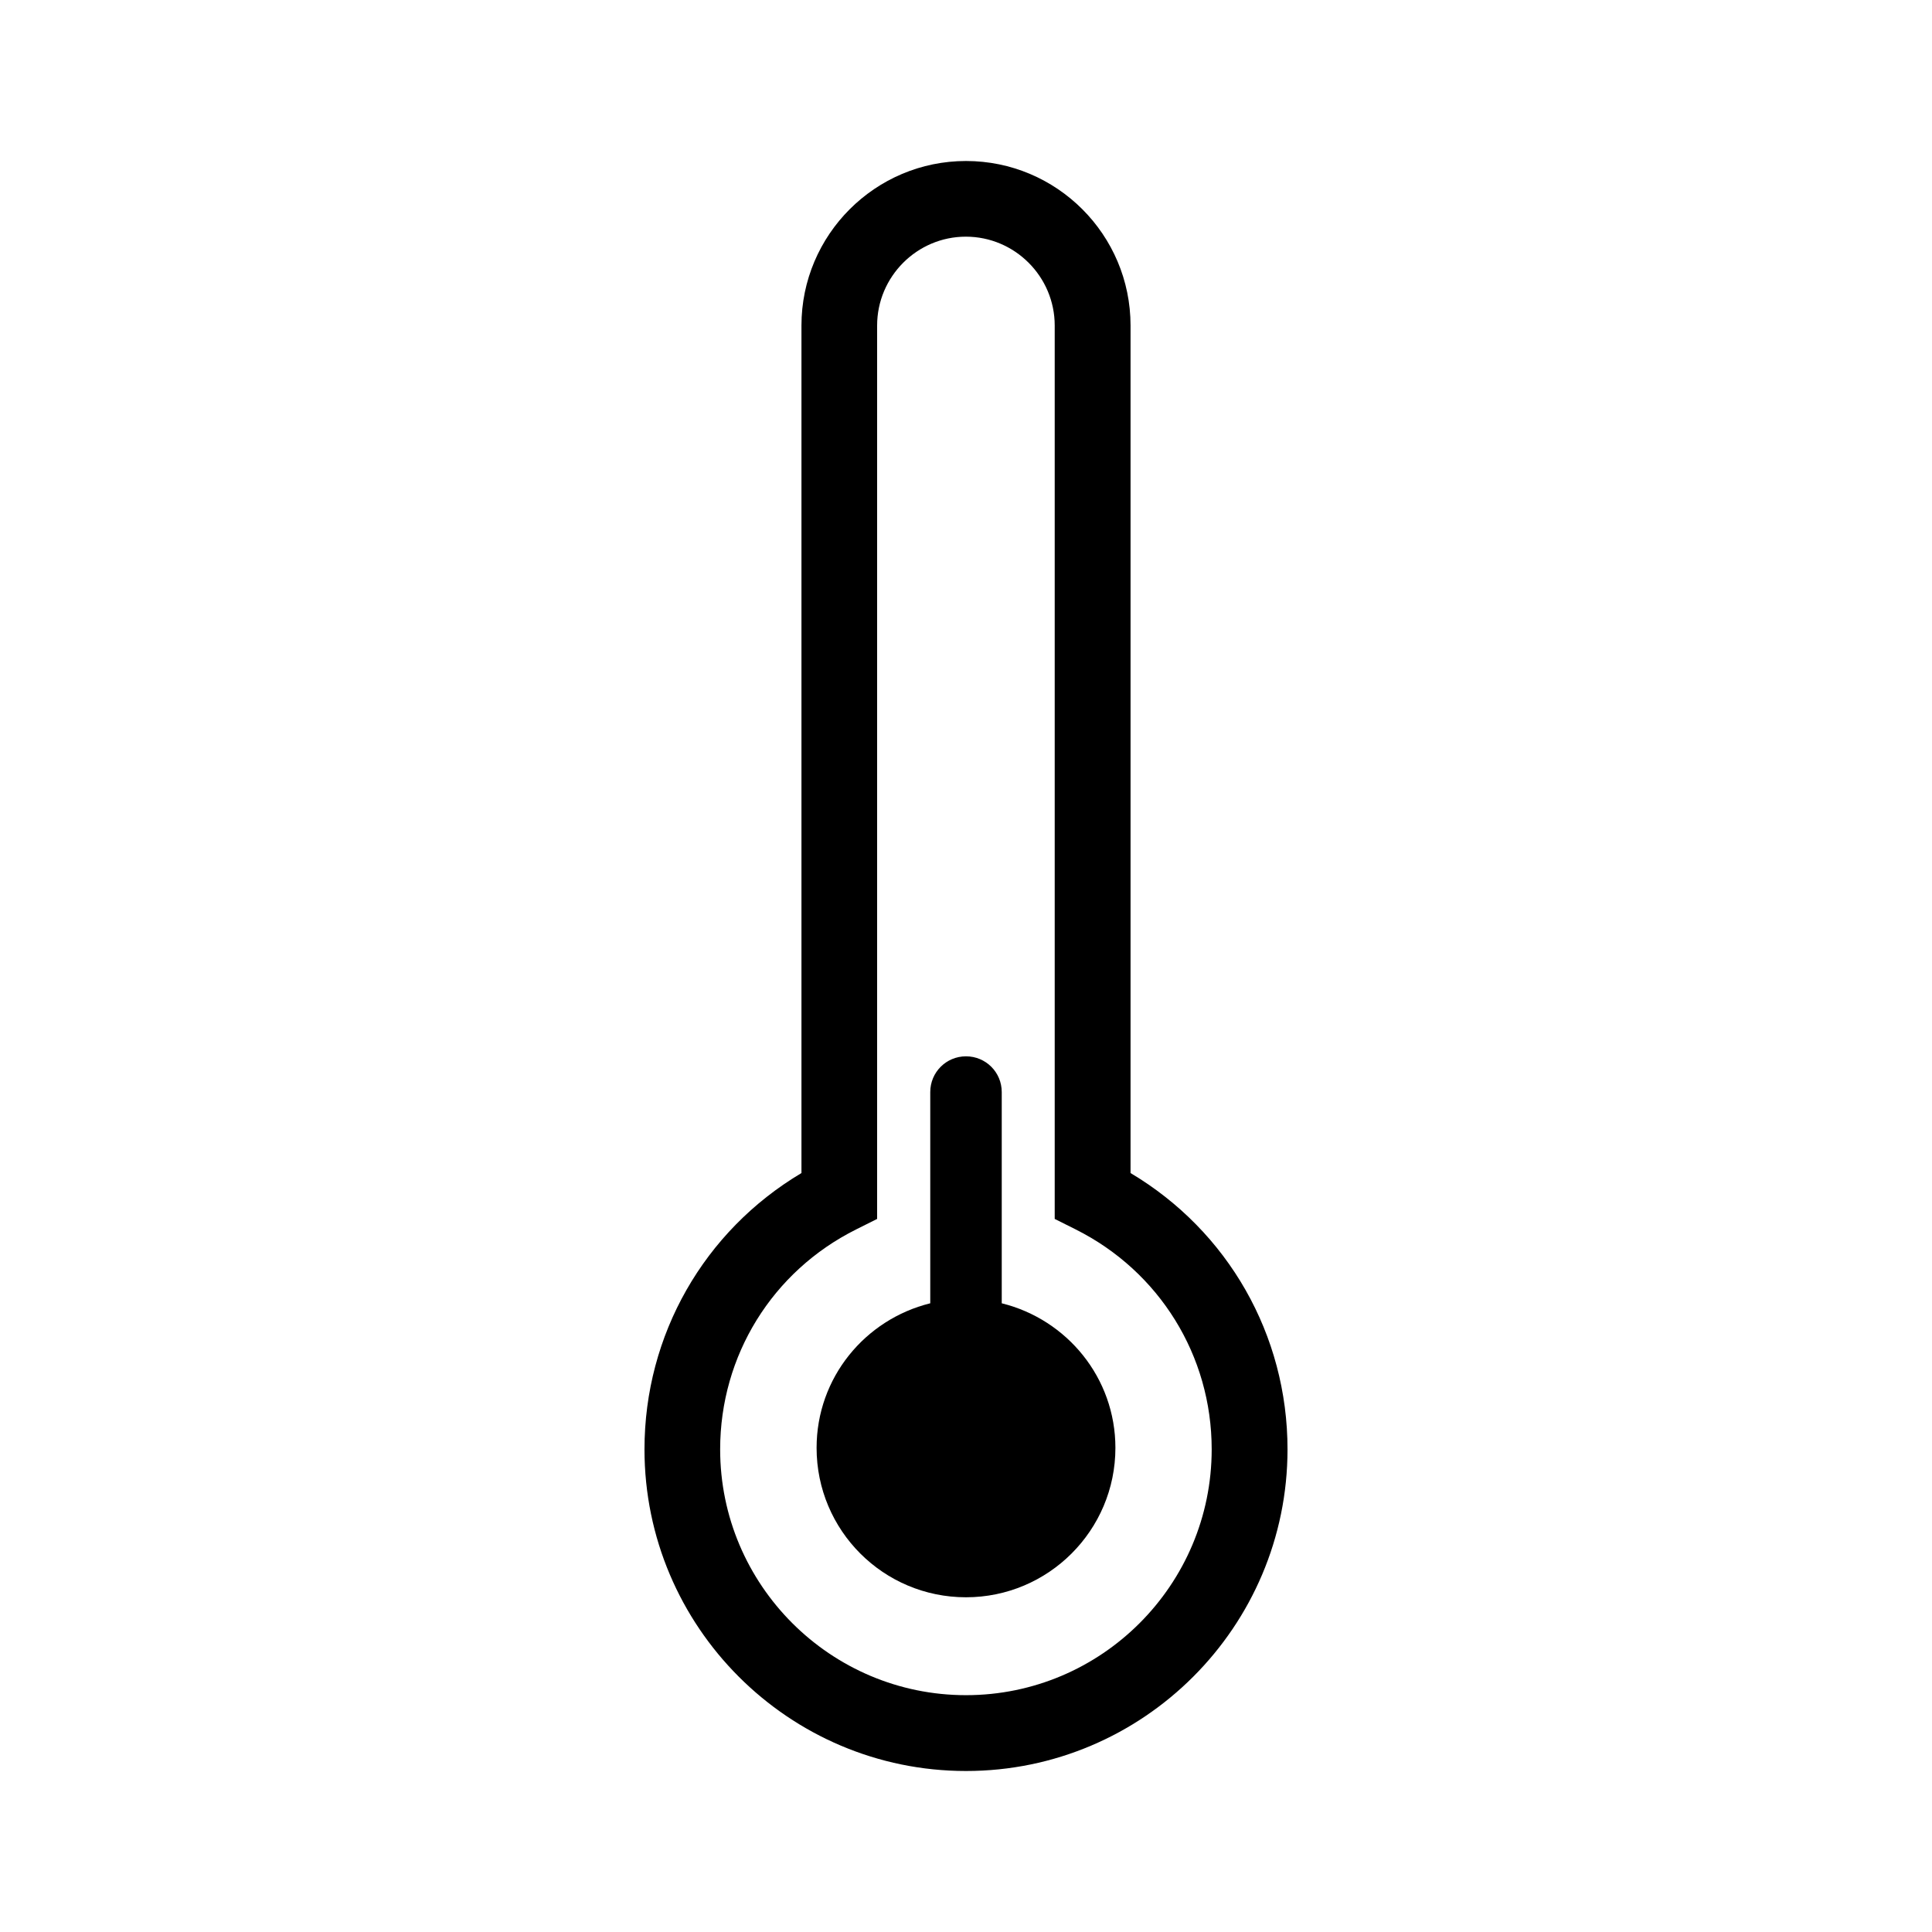 <?xml version="1.0" encoding="utf-8"?>
<!-- Generator: Adobe Illustrator 15.0.2, SVG Export Plug-In . SVG Version: 6.00 Build 0)  -->
<!DOCTYPE svg PUBLIC "-//W3C//DTD SVG 1.1//EN" "http://www.w3.org/Graphics/SVG/1.1/DTD/svg11.dtd">
<svg version="1.1" id="weather-cold" xmlns="http://www.w3.org/2000/svg" xmlns:xlink="http://www.w3.org/1999/xlink" x="0px"
	 y="0px" width="120px" height="120px" viewBox="0 0 120 120" enable-background="new 0 0 120 120" xml:space="preserve">
<g>
	<path d="M70.22,72.86V20.22C70.22,14.58,65.64,10,60,10c-5.63,0-10.22,4.58-10.22,10.22v52.64c-6.05,3.6-9.75,10.05-9.75,17.16
		C40.03,101.04,48.99,110,60,110c11.01,0,19.97-8.96,19.97-19.98C79.97,82.91,76.27,76.46,70.22,72.86z M60,105.29
		c-8.42,0-15.27-6.85-15.27-15.27c0-5.82,3.24-11.06,8.45-13.66l1.3-0.65V20.22c0-3.04,2.48-5.52,5.51-5.52
		c3.04,0,5.52,2.48,5.52,5.52v55.49l1.3,0.65c5.21,2.61,8.45,7.85,8.45,13.66C75.26,98.44,68.42,105.29,60,105.29z"/>
	<path d="M62.22,80.95V67.83c0-1.23-0.99-2.22-2.22-2.22c-1.23,0-2.22,0.99-2.22,2.22v13.12c-4.05,1-7.06,4.62-7.06,8.98
		c0,5.13,4.15,9.28,9.28,9.28c5.12,0,9.28-4.16,9.28-9.28C69.28,85.58,66.27,81.95,62.22,80.95z"/>
</g>
</svg>
